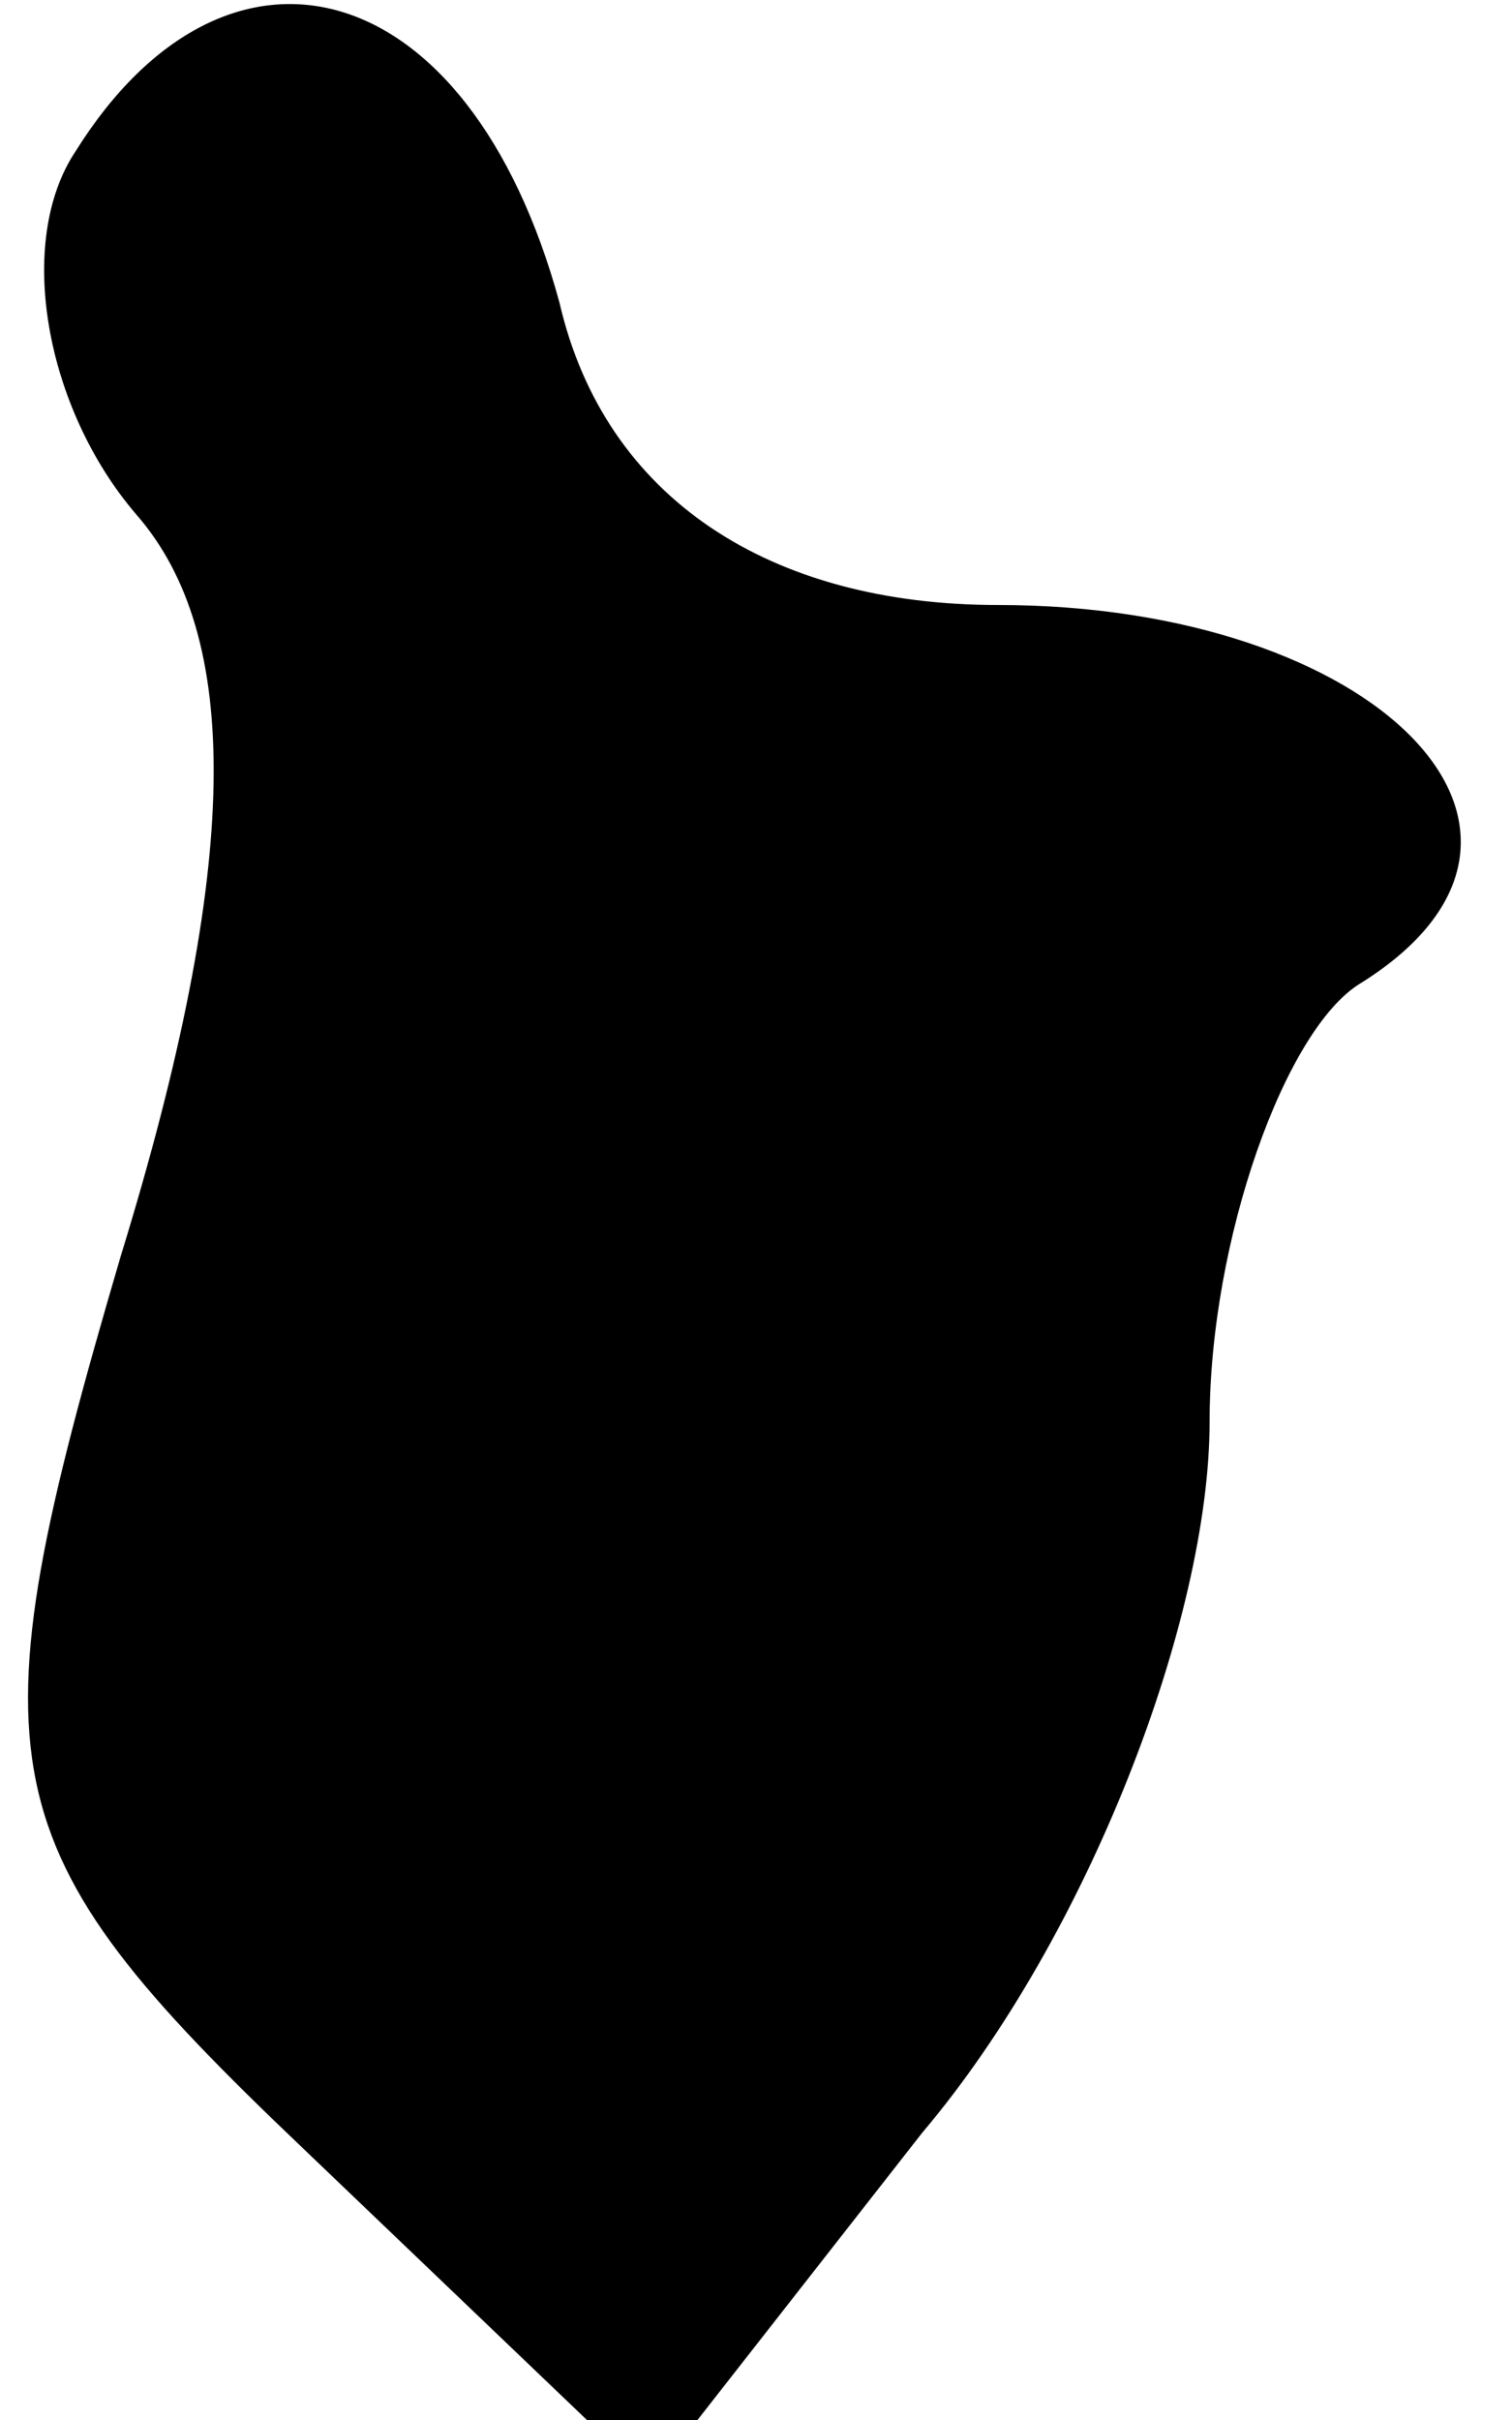 <?xml version="1.0" standalone="no"?>
<!DOCTYPE svg PUBLIC "-//W3C//DTD SVG 20010904//EN"
 "http://www.w3.org/TR/2001/REC-SVG-20010904/DTD/svg10.dtd">
<svg version="1.0" xmlns="http://www.w3.org/2000/svg"
 width="10pt" height="16pt" viewBox="0 0 10 16"
 preserveAspectRatio="xMidYMid meet">
<g transform="translate(0,16) scale(0.1,-0.1)"
fill="#000000" stroke="none">
<path fill="#000000" stroke="none" d="M5 150 c-4 -6 -2 -17 4 -24 7 -8 7 -23
-1 -49 -10 -34 -9 -39 12 -59 l23 -22 18 23 c11 13 19 34 19 47 0 12 5 26 10
29 16 10 1 25 -24 25 -15 0 -26 7 -29 20 -6 22 -22 26 -32 10z"/>
</g>
</svg>
